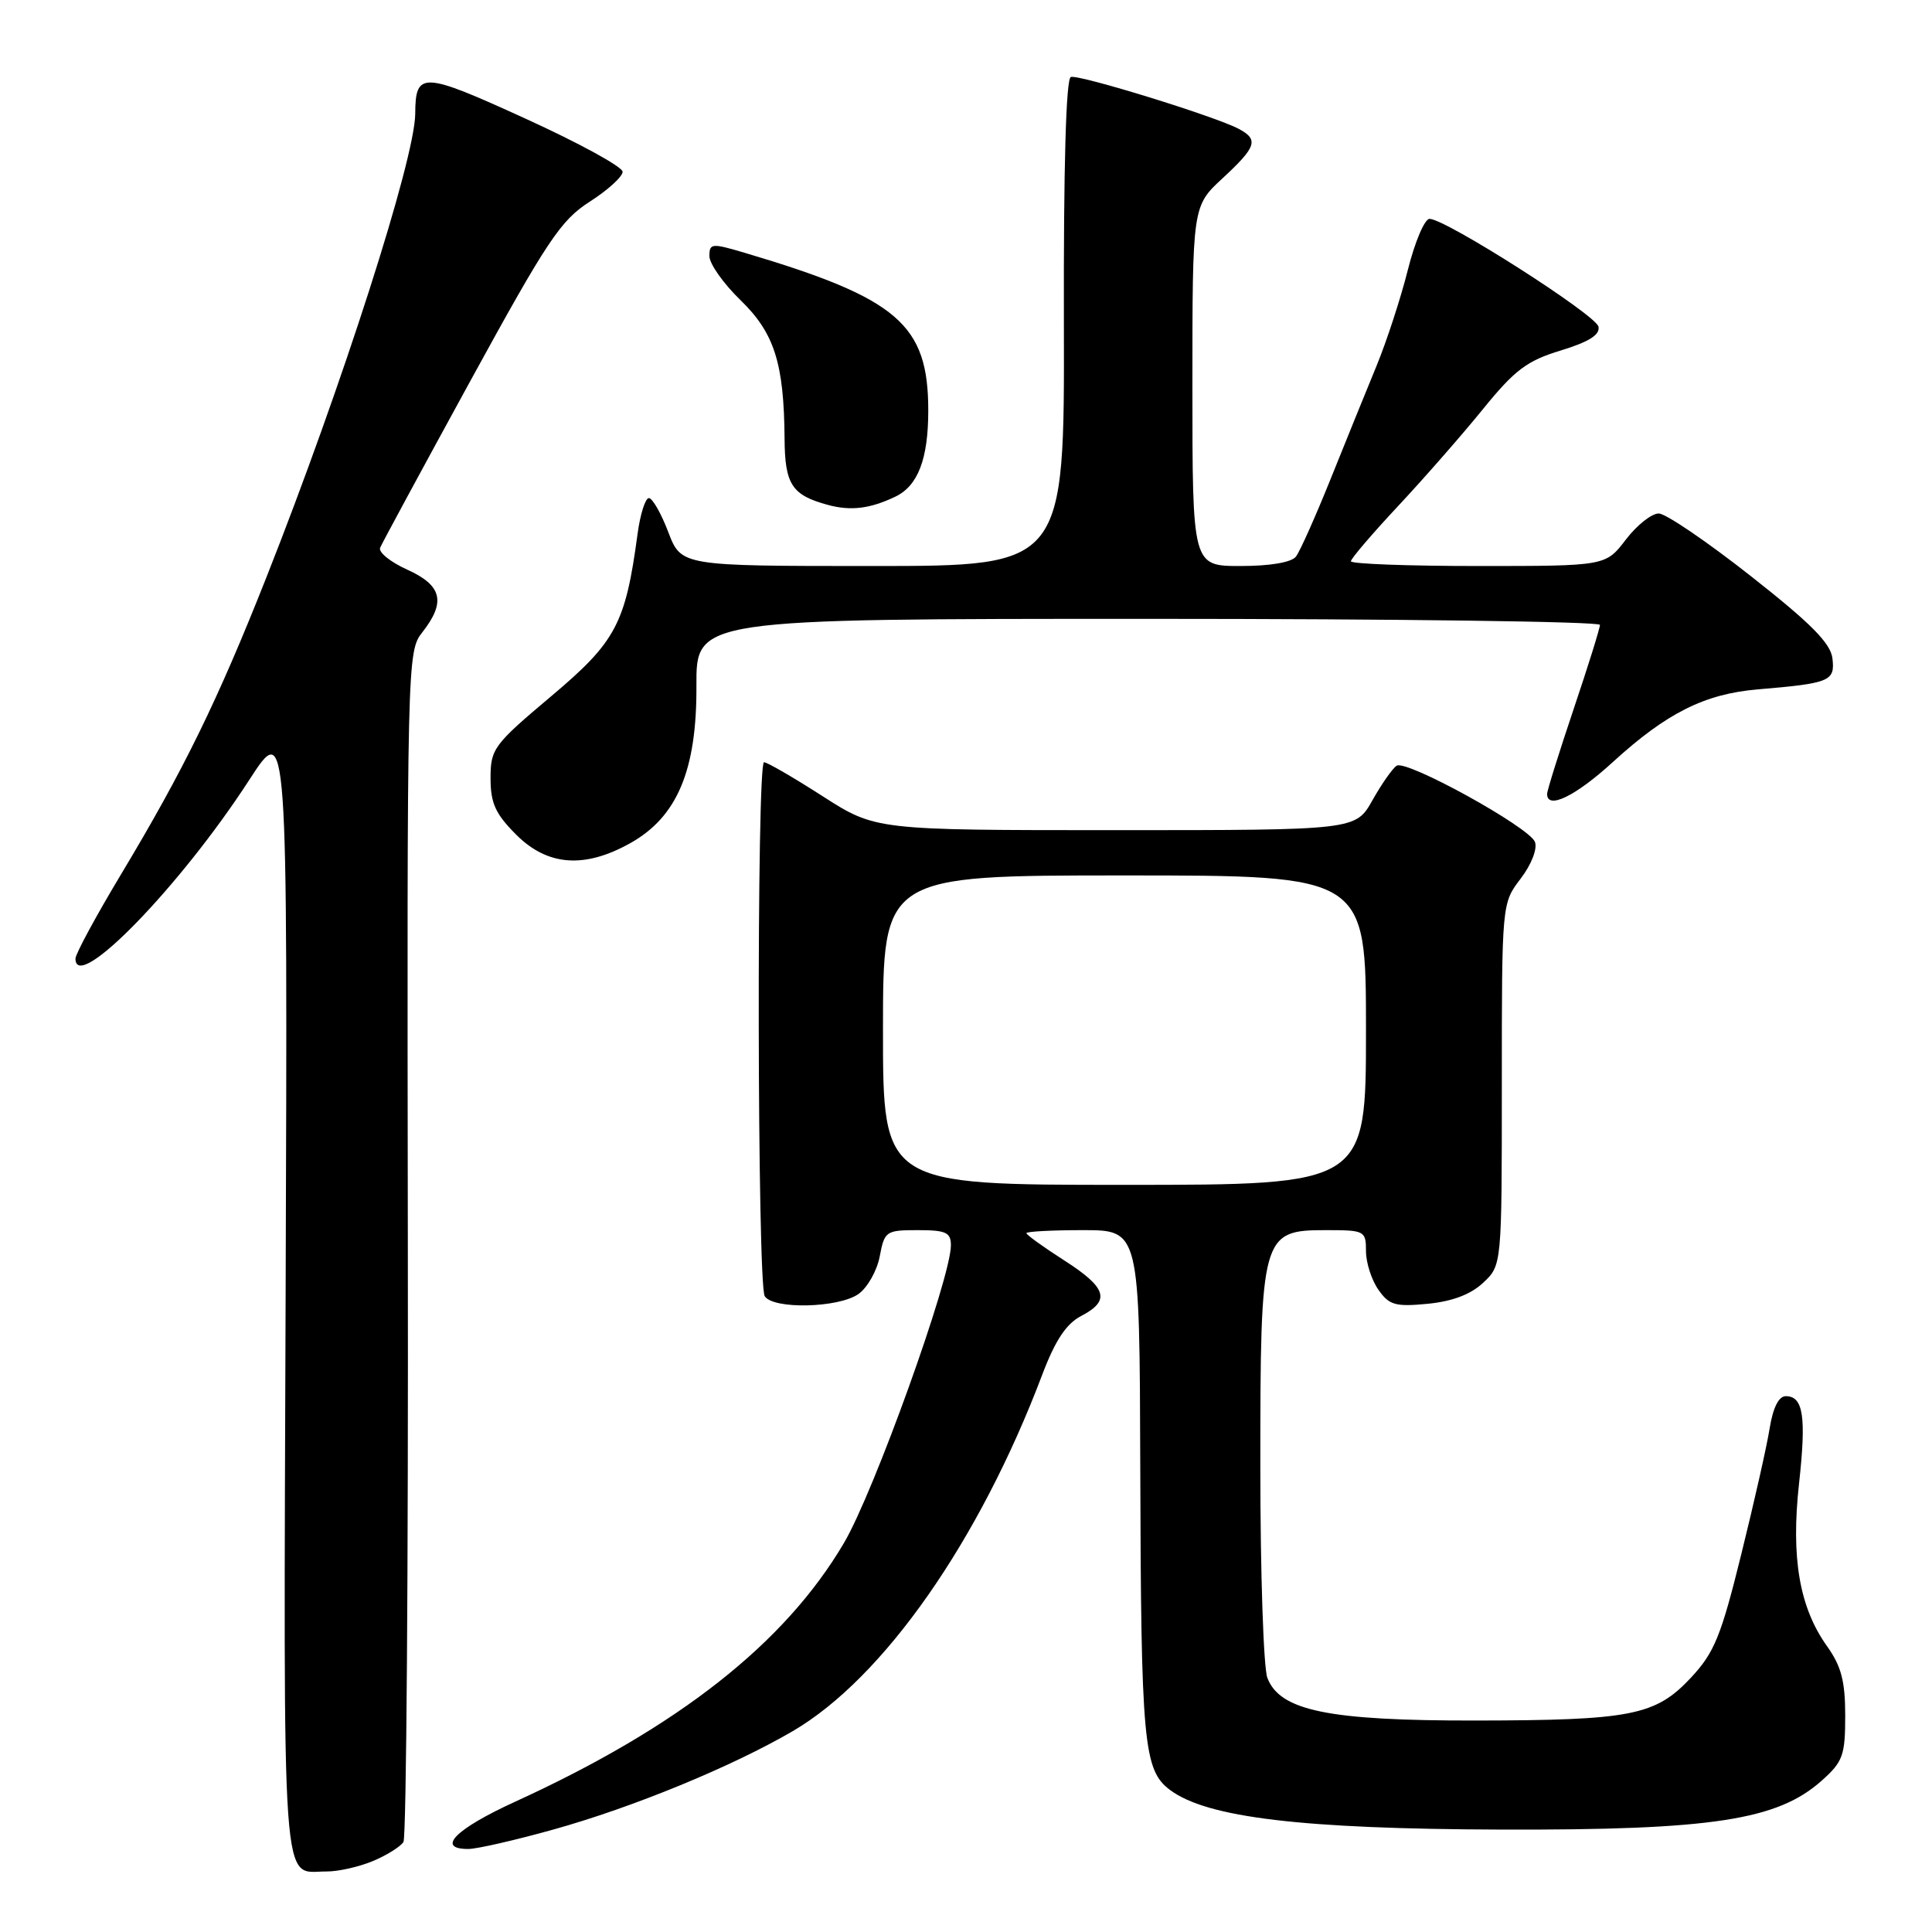 <?xml version="1.0" encoding="UTF-8" standalone="no"?>
<!DOCTYPE svg PUBLIC "-//W3C//DTD SVG 1.1//EN" "http://www.w3.org/Graphics/SVG/1.1/DTD/svg11.dtd" >
<svg xmlns="http://www.w3.org/2000/svg" xmlns:xlink="http://www.w3.org/1999/xlink" version="1.1" viewBox="0 0 256 256">
 <g >
 <path fill="currentColor"
d=" M 49.41 246.60 C 51.25 245.83 53.07 244.69 53.46 244.07 C 53.85 243.44 54.11 207.70 54.04 164.65 C 53.93 87.30 53.95 86.34 55.96 83.78 C 59.11 79.77 58.58 77.57 53.96 75.48 C 51.74 74.48 50.12 73.17 50.37 72.58 C 50.61 71.99 55.99 62.05 62.31 50.50 C 72.52 31.85 74.29 29.19 78.15 26.72 C 80.54 25.19 82.50 23.41 82.50 22.76 C 82.50 22.11 76.70 18.94 69.61 15.71 C 55.94 9.47 55.05 9.43 55.02 15.08 C 54.98 21.06 45.32 51.17 35.30 76.50 C 28.82 92.87 24.35 102.02 16.04 115.85 C 12.72 121.38 10.00 126.41 10.00 127.02 C 10.00 131.74 23.89 117.46 33.03 103.34 C 38.11 95.50 38.11 95.50 37.85 170.81 C 37.57 253.08 37.21 247.95 43.28 247.98 C 44.81 247.99 47.57 247.37 49.41 246.60 Z  M 73.30 242.43 C 83.86 239.49 97.00 234.08 105.05 229.38 C 117.05 222.37 129.76 204.21 138.10 182.16 C 139.82 177.61 141.28 175.41 143.25 174.38 C 147.19 172.33 146.68 170.64 141.00 167.00 C 138.25 165.24 136.00 163.61 136.00 163.40 C 136.00 163.18 139.38 163.00 143.50 163.00 C 151.00 163.00 151.00 163.00 151.09 194.25 C 151.19 231.04 151.52 234.56 155.05 237.19 C 159.96 240.85 172.57 242.35 199.00 242.43 C 226.84 242.51 235.53 241.18 241.39 235.94 C 244.20 233.44 244.50 232.59 244.50 227.33 C 244.50 222.76 243.98 220.77 242.07 218.10 C 238.43 212.98 237.30 206.42 238.38 196.60 C 239.36 187.69 238.95 185.00 236.62 185.00 C 235.69 185.00 234.93 186.53 234.49 189.25 C 234.12 191.59 232.42 199.12 230.72 205.98 C 228.05 216.79 227.16 218.98 224.07 222.29 C 219.37 227.32 216.19 227.95 195.43 227.98 C 176.02 228.00 169.59 226.68 167.93 222.32 C 167.42 220.97 167.00 208.38 167.00 194.34 C 167.00 163.56 167.16 163.00 175.72 163.00 C 180.83 163.00 181.00 163.09 181.00 165.78 C 181.00 167.31 181.74 169.61 182.64 170.89 C 184.07 172.94 184.89 173.17 189.17 172.76 C 192.44 172.44 194.88 171.52 196.53 169.97 C 199.00 167.65 199.00 167.65 199.00 143.67 C 199.00 119.69 199.00 119.69 201.50 116.42 C 202.93 114.54 203.73 112.47 203.39 111.56 C 202.63 109.60 186.39 100.64 185.07 101.46 C 184.53 101.79 183.09 103.85 181.86 106.03 C 179.63 110.00 179.63 110.00 147.83 110.00 C 116.02 110.00 116.02 110.00 109.00 105.50 C 105.14 103.02 101.65 101.00 101.24 101.00 C 100.24 101.00 100.34 170.16 101.33 171.75 C 102.44 173.52 111.10 173.32 113.74 171.47 C 114.94 170.63 116.21 168.38 116.57 166.47 C 117.20 163.14 117.39 163.00 121.61 163.00 C 125.34 163.00 126.00 163.30 126.00 165.01 C 126.00 169.35 115.82 197.68 111.83 204.45 C 104.00 217.75 89.90 228.84 68.27 238.73 C 60.35 242.35 57.72 245.00 62.05 245.00 C 63.18 245.00 68.25 243.84 73.30 242.43 Z  M 83.50 111.73 C 89.73 108.26 92.34 102.06 92.28 90.88 C 92.24 82.00 92.24 82.00 152.12 82.00 C 185.05 82.00 212.00 82.36 212.00 82.80 C 212.00 83.25 210.43 88.28 208.50 94.00 C 206.58 99.72 205.00 104.75 205.00 105.20 C 205.00 107.33 208.76 105.51 213.74 100.95 C 220.83 94.48 225.87 91.95 232.88 91.35 C 242.49 90.54 243.16 90.26 242.81 87.26 C 242.57 85.23 240.01 82.64 232.00 76.34 C 226.22 71.79 220.74 68.06 219.80 68.04 C 218.87 68.02 216.90 69.58 215.43 71.50 C 212.76 75.00 212.76 75.00 195.88 75.00 C 186.60 75.00 179.00 74.72 179.00 74.37 C 179.00 74.03 181.81 70.74 185.25 67.06 C 188.69 63.38 193.75 57.60 196.50 54.21 C 200.72 49.01 202.33 47.80 206.81 46.44 C 210.54 45.30 212.02 44.37 211.81 43.29 C 211.49 41.73 191.55 29.00 189.42 29.00 C 188.77 29.00 187.48 32.04 186.55 35.75 C 185.62 39.46 183.75 45.20 182.39 48.50 C 181.03 51.80 178.29 58.55 176.30 63.50 C 174.31 68.45 172.25 73.06 171.72 73.75 C 171.13 74.52 168.30 75.00 164.38 75.00 C 158.00 75.00 158.00 75.00 158.00 51.16 C 158.00 27.32 158.00 27.32 162.00 23.62 C 166.49 19.46 166.81 18.50 164.15 17.08 C 161.09 15.44 142.97 9.84 141.89 10.20 C 141.25 10.42 140.92 22.14 140.97 42.77 C 141.05 75.00 141.05 75.00 115.66 75.00 C 90.27 75.00 90.27 75.00 88.55 70.50 C 87.61 68.03 86.45 66.00 85.98 66.00 C 85.51 66.00 84.83 68.14 84.48 70.75 C 82.88 82.66 81.62 85.03 73.03 92.26 C 65.40 98.68 65.00 99.23 65.00 103.11 C 65.00 106.43 65.64 107.84 68.40 110.60 C 72.55 114.75 77.44 115.12 83.50 111.73 Z  M 118.64 65.81 C 121.64 64.37 123.00 60.81 123.00 54.40 C 123.00 42.98 119.00 39.54 98.75 33.52 C 94.30 32.20 94.00 32.22 94.00 33.94 C 94.00 34.95 95.85 37.57 98.11 39.76 C 102.61 44.13 103.88 48.10 103.96 58.13 C 104.00 64.20 104.93 65.61 109.69 66.90 C 112.73 67.73 115.29 67.41 118.64 65.81 Z  M 117.00 136.50 C 117.00 116.00 117.00 116.00 149.00 116.00 C 181.00 116.00 181.00 116.00 181.00 136.50 C 181.00 157.00 181.00 157.00 149.00 157.00 C 117.00 157.00 117.00 157.00 117.00 136.50 Z "/>
</g>
</svg>